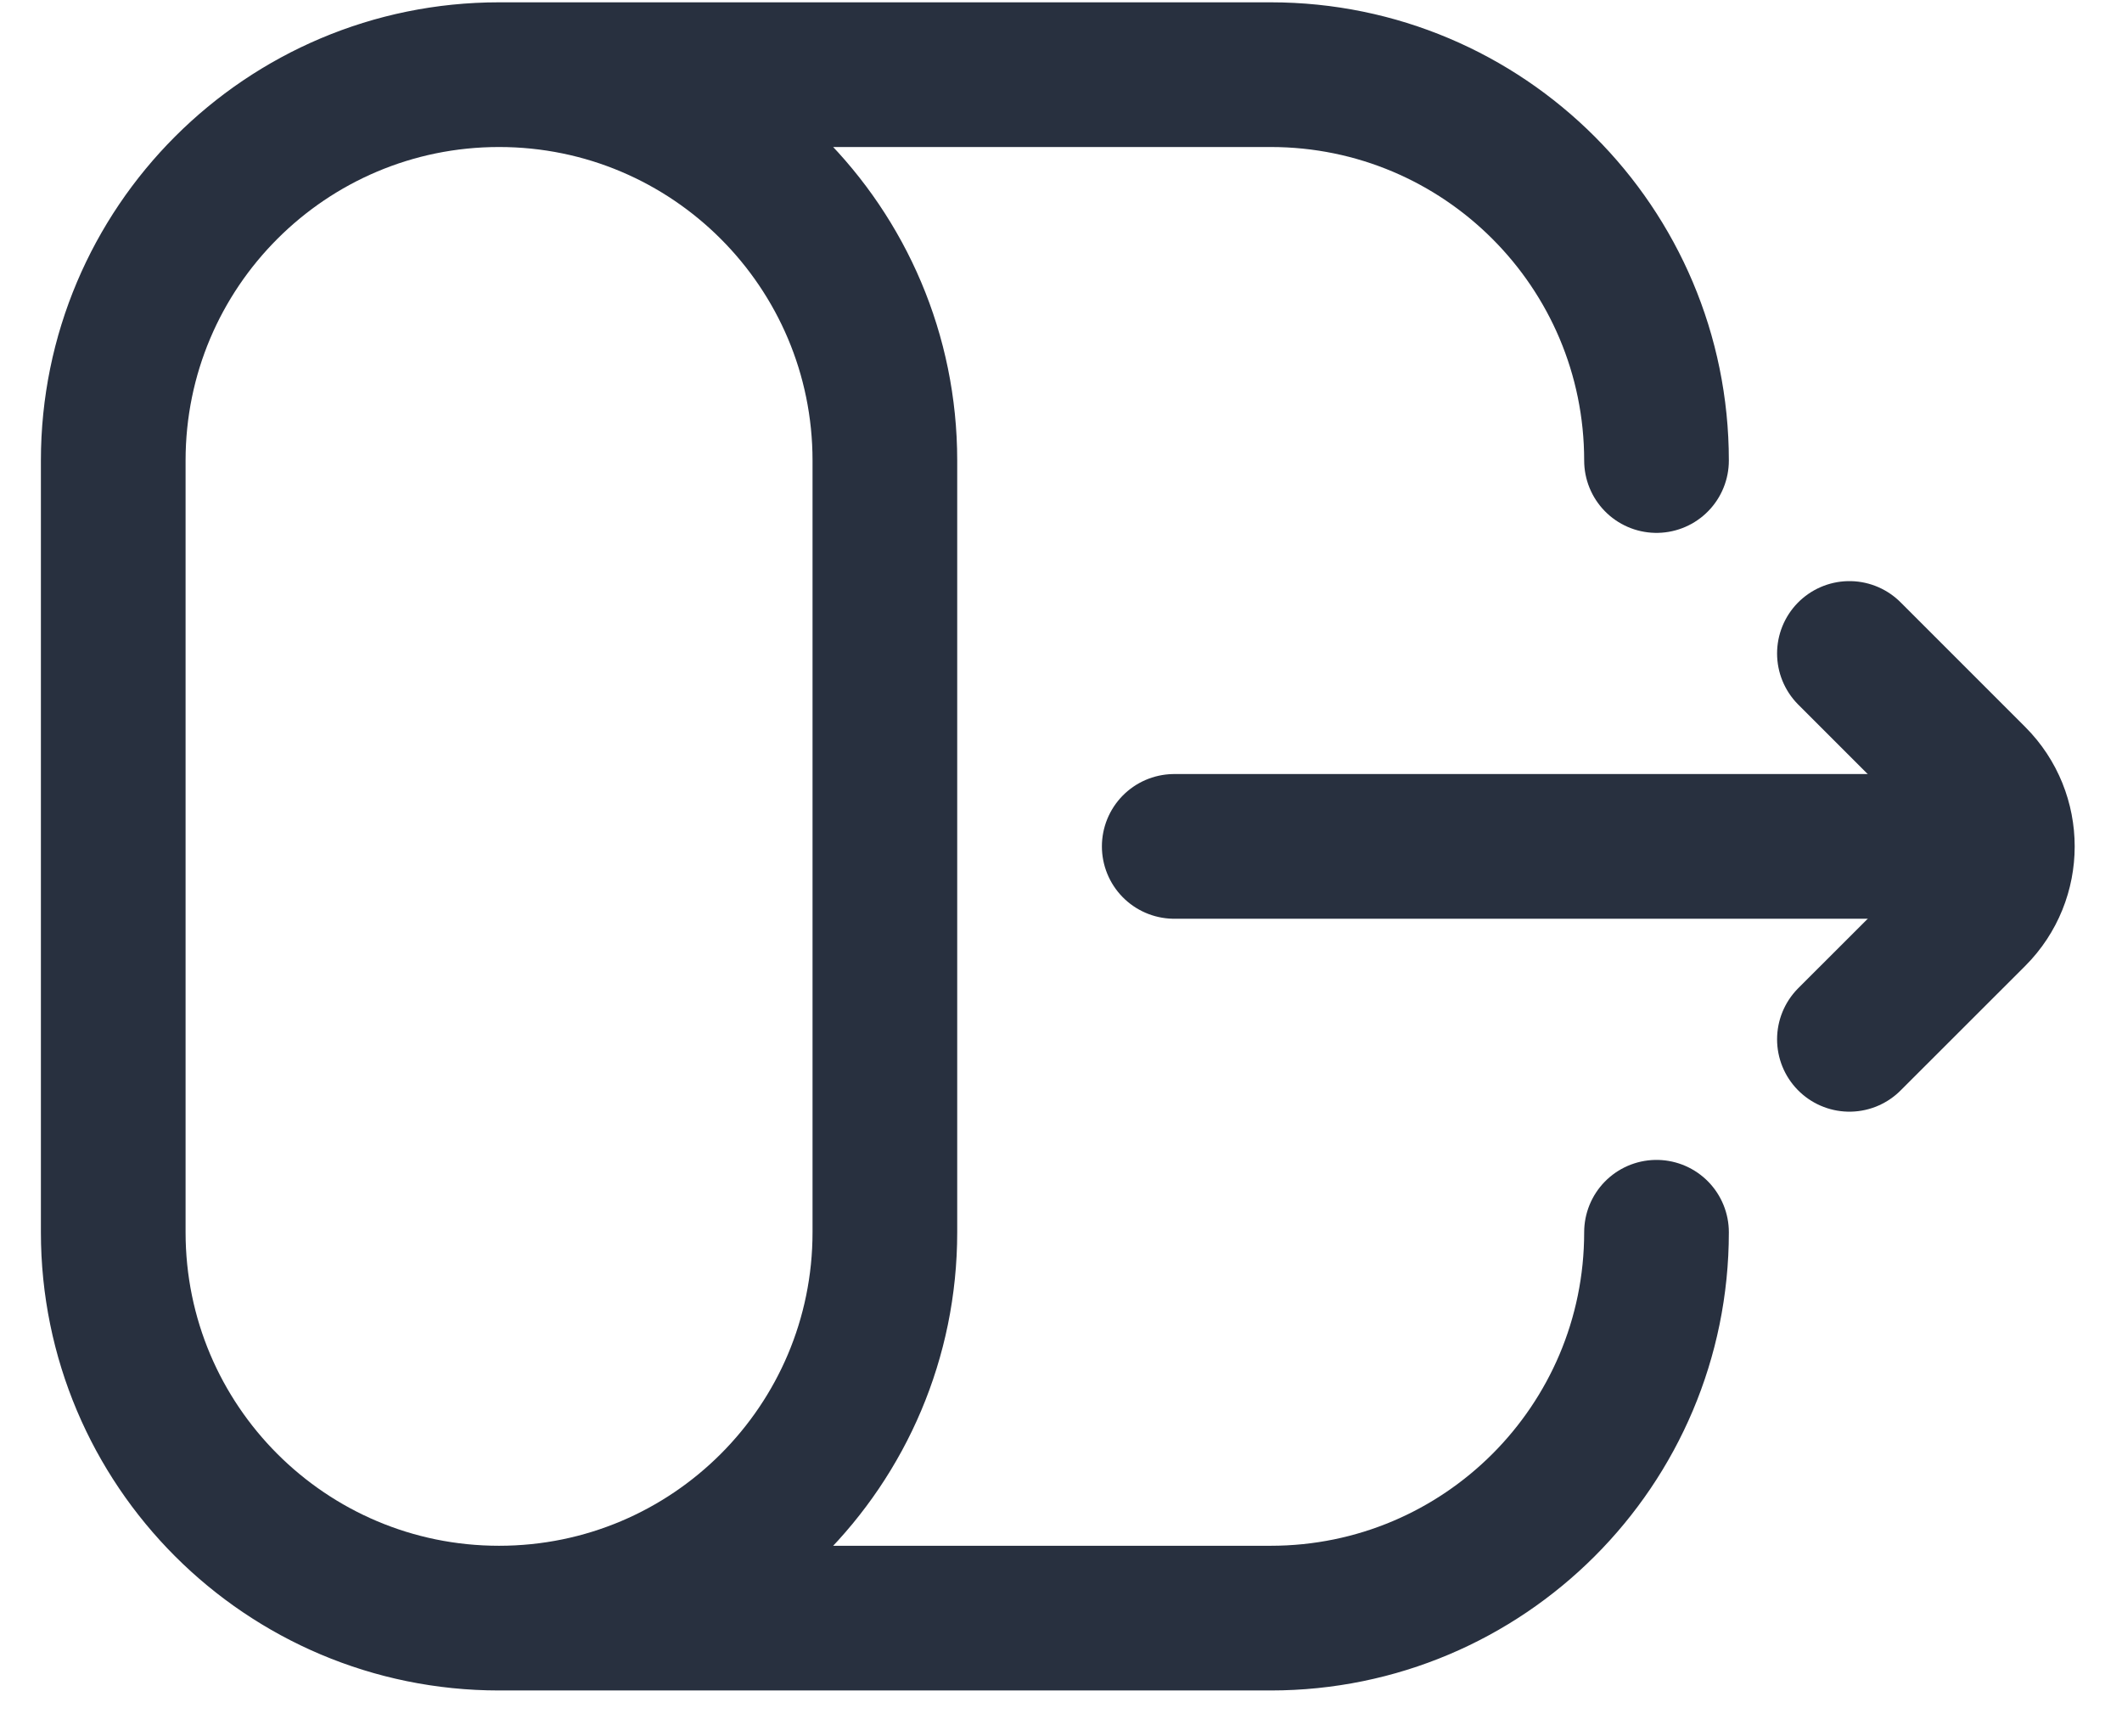 <svg width="22" height="18" viewBox="0 0 22 18" fill="none" xmlns="http://www.w3.org/2000/svg">
<path d="M19.174 10.774L20.467 9.482C20.857 9.091 20.857 8.458 20.467 8.067L19.174 6.774" stroke="#28303F" stroke-width="1.5" stroke-linecap="round" stroke-linejoin="round"/>
<path d="M20.174 8.774H12.174M5.174 16.774C2.965 16.774 1.174 14.984 1.174 12.774V4.774C1.174 2.565 2.965 0.774 5.174 0.774M5.174 16.774C7.383 16.774 9.174 14.984 9.174 12.774V4.774C9.174 2.565 7.383 0.774 5.174 0.774M5.174 16.774H13.174C15.383 16.774 17.174 14.984 17.174 12.774M5.174 0.774H13.174C15.383 0.774 17.174 2.565 17.174 4.774" stroke="#28303F" stroke-width="1.5" stroke-linecap="round"/>
</svg>
